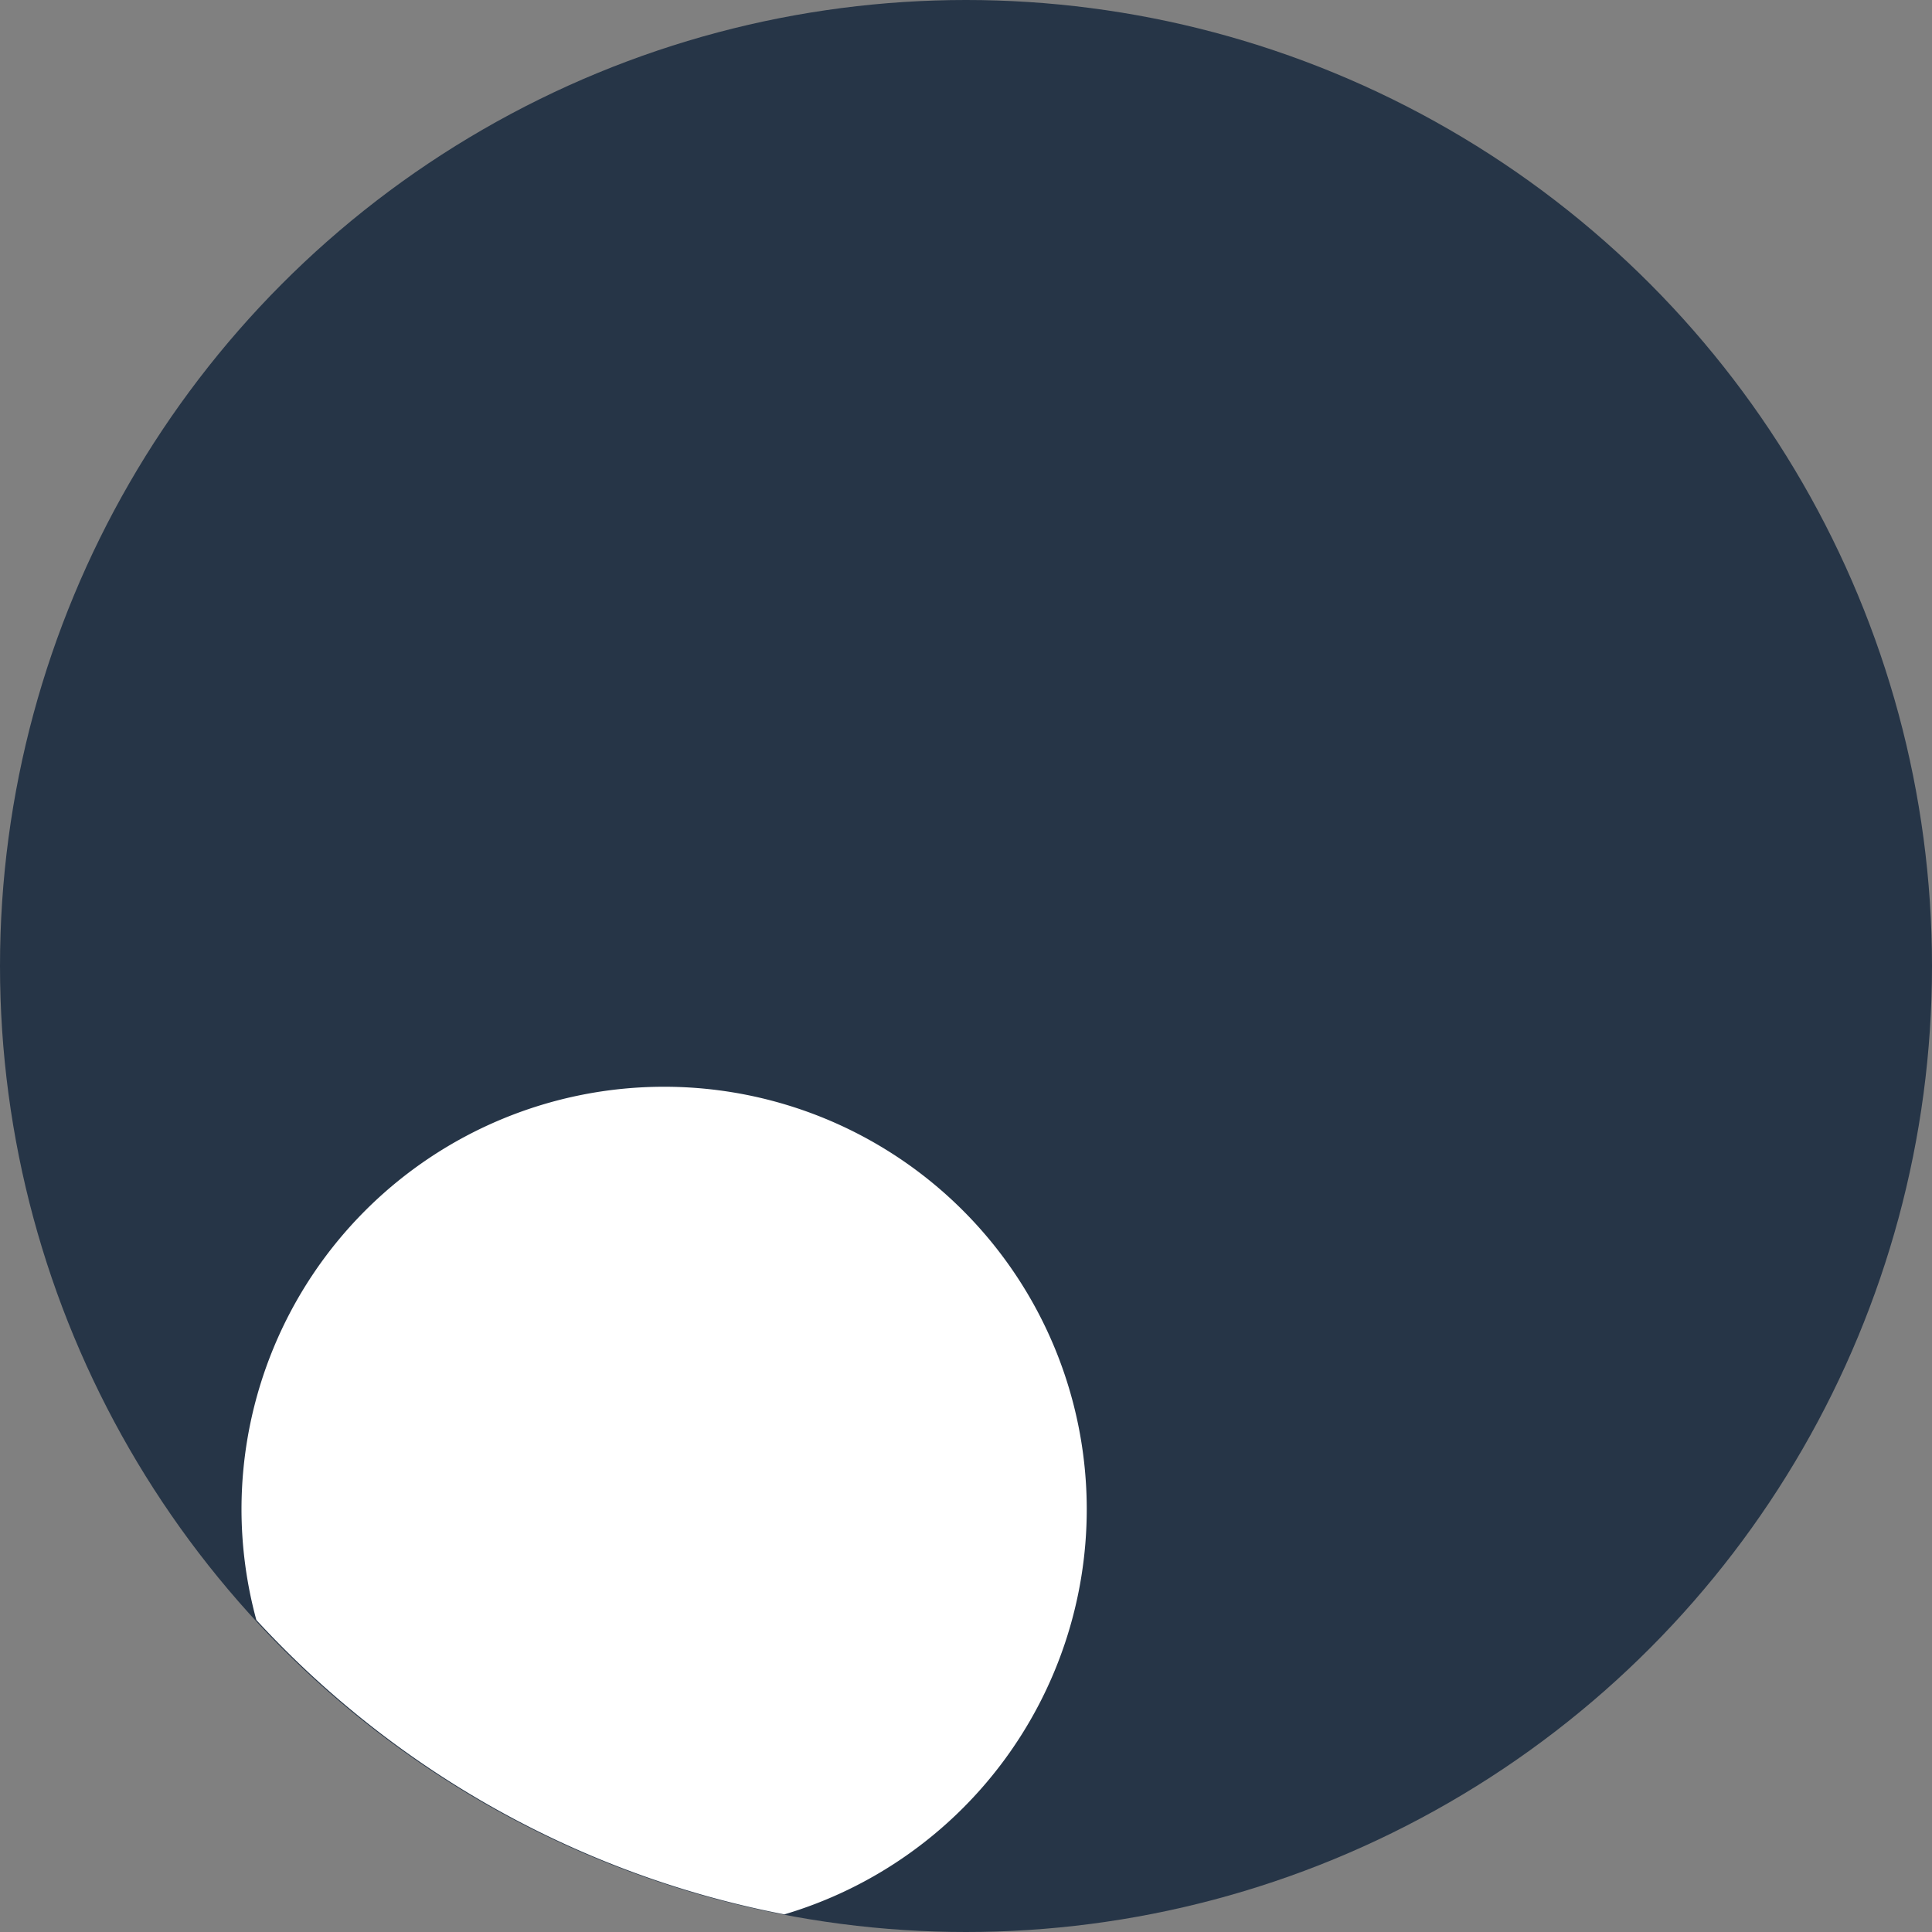 <svg xmlns="http://www.w3.org/2000/svg" width="16" height="16" version="1.1">
 <rect width="100%" height="100%" fill="#808080" stroke="none"/>
 <circle style="fill:#263547" cx="8" cy="8" r="8"/>
 <path style="fill:#ffffff" d="M 5.5 9 A 3.5 3.5 0 0 0 2 12.5 A 3.5 3.5 0 0 0 2.123 13.416 A 8 8 0 0 0 6.496 15.854 A 3.5 3.5 0 0 0 9 12.5 A 3.5 3.5 0 0 0 5.5 9 z"/>
</svg>
